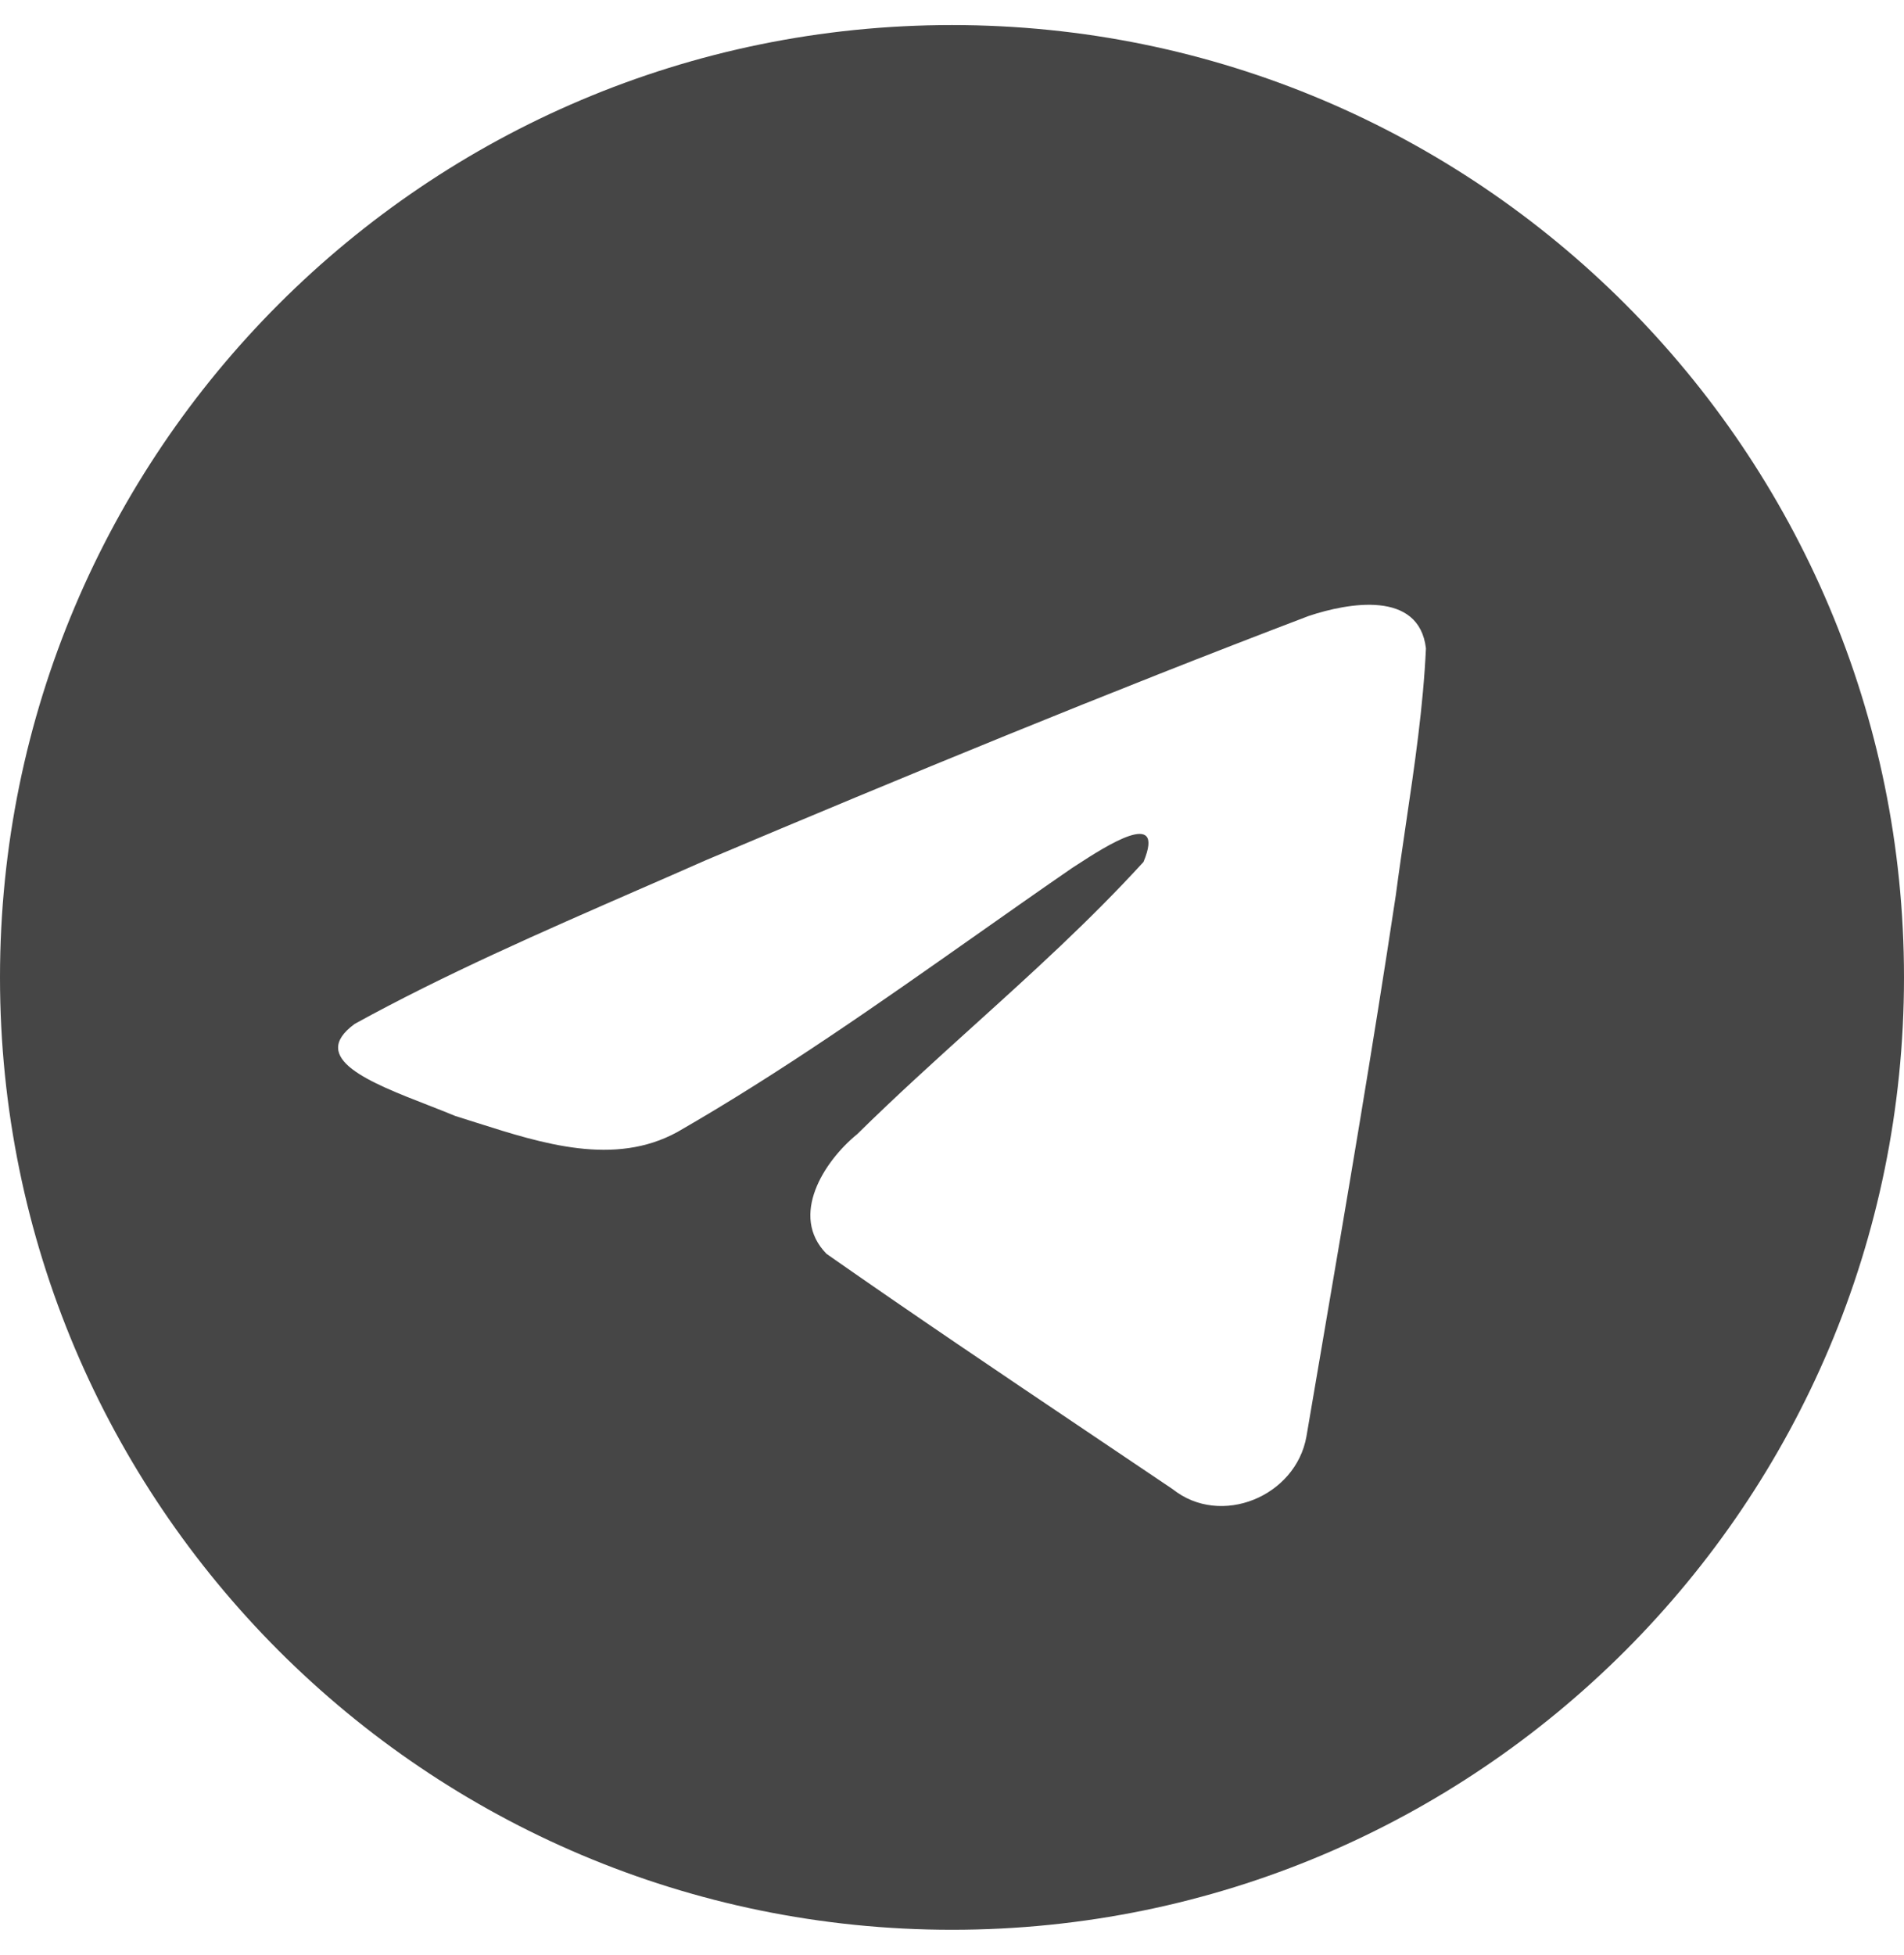<svg width="38" height="39" viewBox="0 0 38 39" fill="none" xmlns="http://www.w3.org/2000/svg">
<path fill-rule="evenodd" clip-rule="evenodd" d="M38 19.5C38 29.993 29.493 38.5 19 38.5C8.507 38.5 0 29.993 0 19.5C0 9.007 8.507 0.5 19 0.5C29.493 0.5 38 9.007 38 19.5ZM12.723 17.759C10.82 18.59 8.864 19.444 7.076 20.429L7.076 20.43C6.142 21.113 7.383 21.597 8.548 22.05C8.733 22.122 8.916 22.194 9.088 22.265C9.231 22.309 9.377 22.355 9.525 22.403C10.82 22.815 12.264 23.275 13.521 22.583C15.586 21.397 17.535 20.025 19.482 18.655C20.12 18.206 20.758 17.757 21.4 17.315C21.43 17.296 21.464 17.273 21.501 17.25C22.047 16.895 23.277 16.098 22.822 17.196C21.747 18.372 20.595 19.413 19.437 20.46C18.656 21.166 17.873 21.874 17.108 22.627C16.442 23.169 15.75 24.257 16.496 25.015C18.214 26.217 19.958 27.391 21.702 28.564C22.27 28.945 22.837 29.327 23.403 29.709C24.363 30.475 25.863 29.856 26.074 28.658C26.167 28.108 26.262 27.557 26.356 27.006C26.876 23.962 27.397 20.918 27.857 17.864C27.92 17.385 27.991 16.906 28.061 16.427C28.233 15.265 28.405 14.102 28.459 12.935C28.321 11.77 26.908 12.026 26.121 12.288C22.08 13.826 18.078 15.477 14.093 17.159C13.642 17.359 13.184 17.558 12.723 17.759Z" fill="#464646"/>
</svg>
